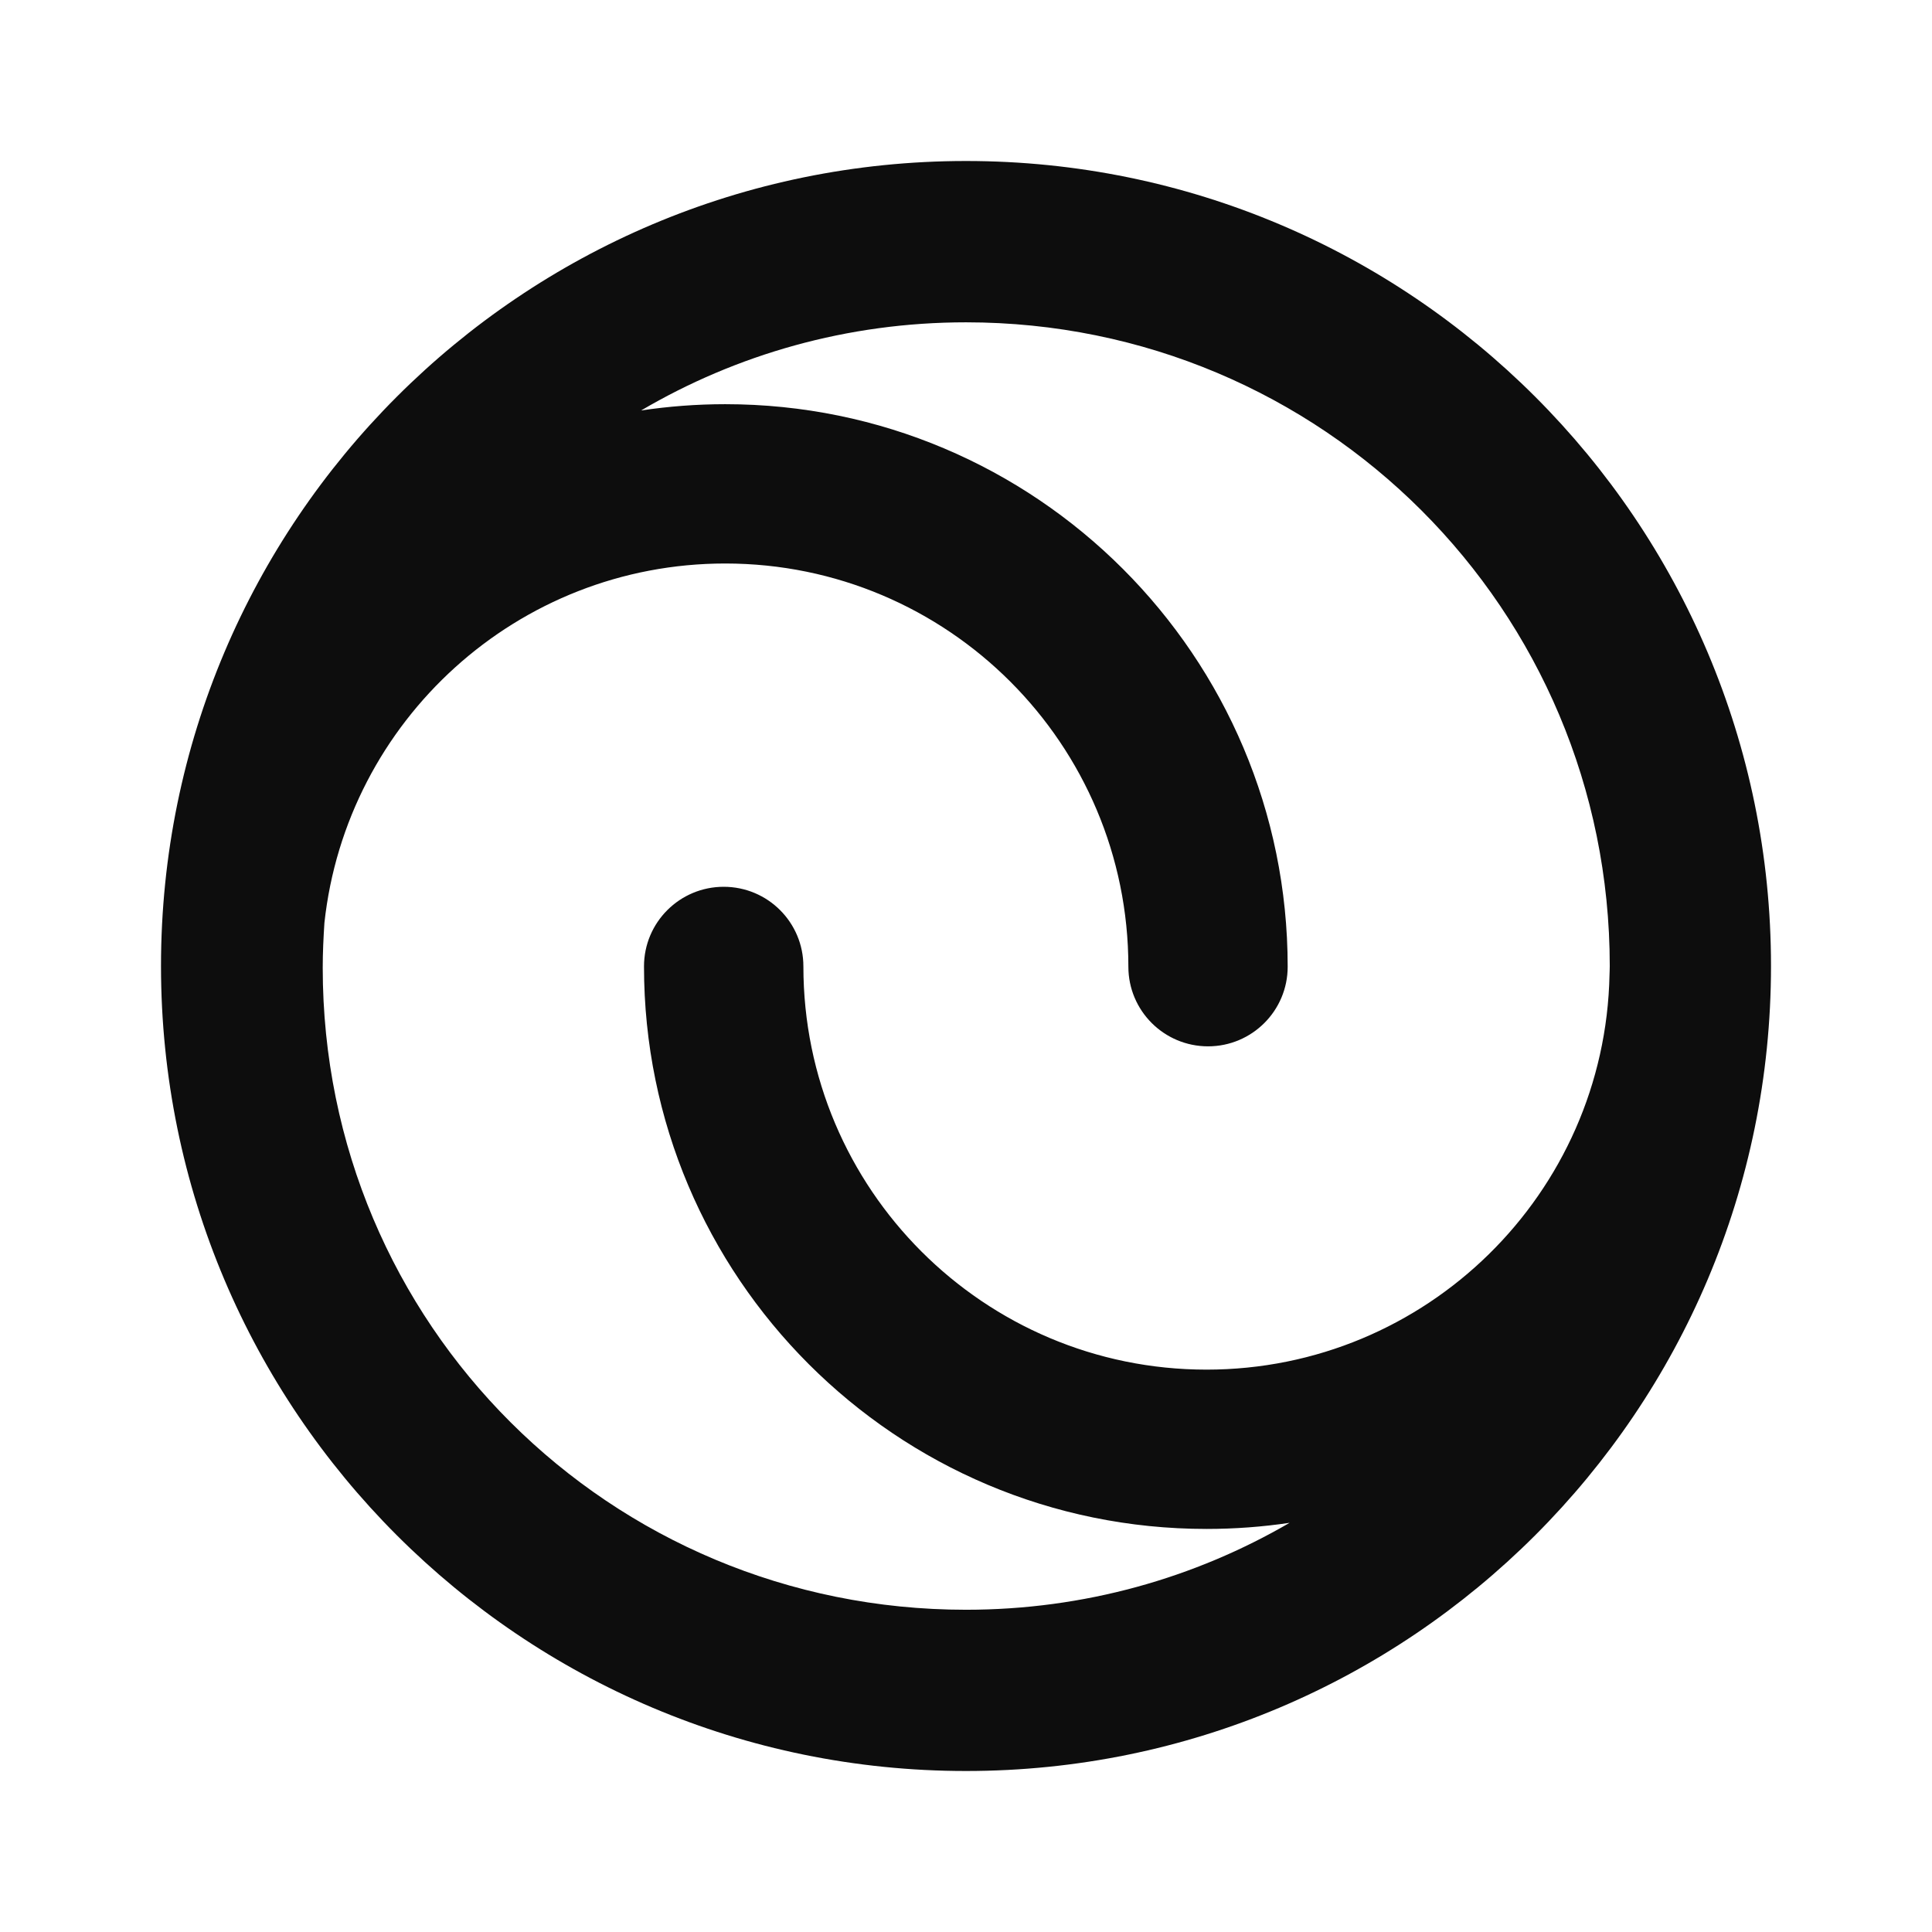 <svg width="24" height="24" viewBox="0 0 24 24" fill="none" xmlns="http://www.w3.org/2000/svg">
<path d="M12 2C17.523 2 22 6.477 22 12C22 17.523 17.523 22 12 22C6.477 22 2 17.523 2 12C2 6.477 6.477 2 12 2ZM12 4.004C10.525 4.004 9.147 4.404 7.964 5.099C8.305 5.048 8.654 5.021 9.009 5.021C12.868 5.021 15.996 8.15 15.996 12.009C15.996 12.555 15.553 12.998 15.007 12.998C14.46 12.998 14.017 12.555 14.017 12.009C14.017 9.243 11.775 7 9.009 7C6.427 7 4.302 8.954 4.03 11.464C4.018 11.648 4.009 11.834 4.009 12.021C4.009 16.449 7.572 19.997 12 19.997C13.468 19.997 14.84 19.603 16.02 18.917C15.684 18.967 15.339 18.993 14.988 18.993C11.129 18.993 8 15.864 8 12.005C8 11.458 8.444 11.016 8.99 11.016C9.537 11.016 9.98 11.458 9.98 12.005C9.98 14.771 12.222 17.014 14.988 17.014C17.719 17.014 19.939 14.827 19.994 12.109C19.995 12.073 19.997 12.037 19.997 12C19.997 7.572 16.428 4.004 12 4.004Z" fill="#0D0D0D"/>
</svg>
